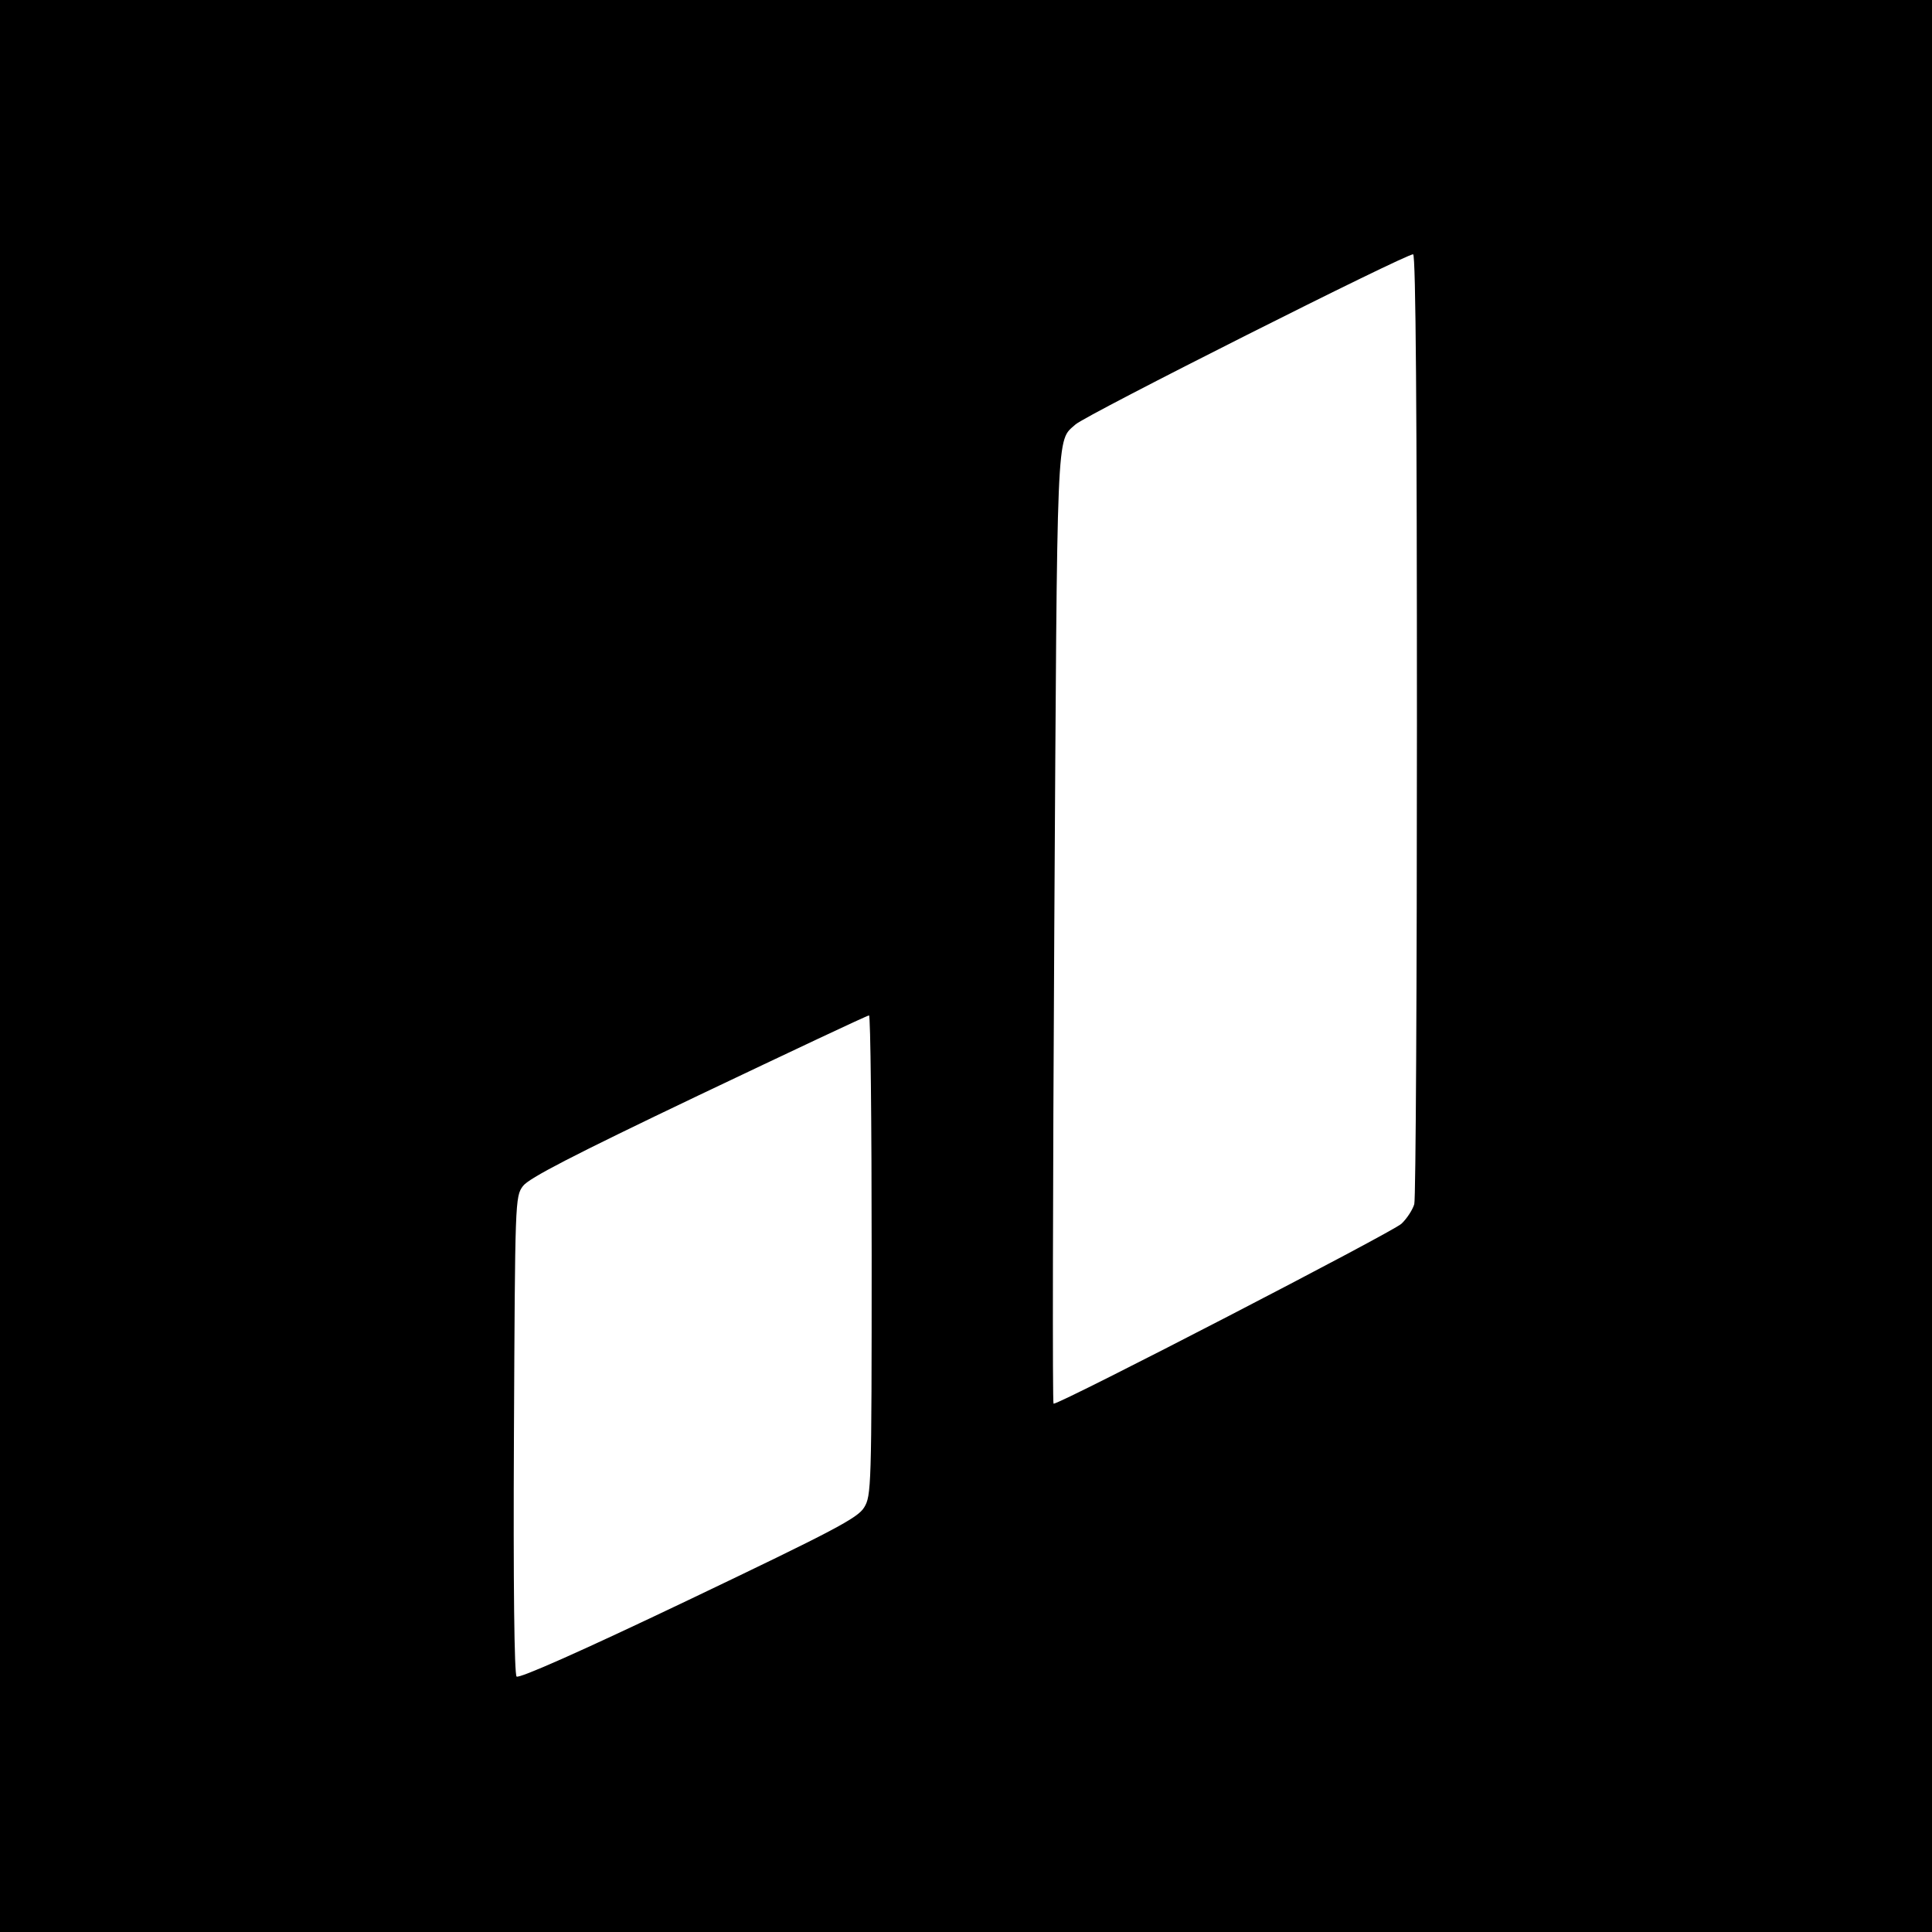 <?xml version="1.0" standalone="no"?>
<!DOCTYPE svg PUBLIC "-//W3C//DTD SVG 20010904//EN"
 "http://www.w3.org/TR/2001/REC-SVG-20010904/DTD/svg10.dtd">
<svg version="1.0" xmlns="http://www.w3.org/2000/svg"
 width="512pt" height="512pt" viewBox="0 0 512 512"
 preserveAspectRatio="xMidYMid meet">

<g transform="translate(0,512) scale(0.1,-0.1)"
fill="#000000" stroke="none">
<path d="M0 2560 l0 -2560 2560 0 2560 0 0 2560 0 2560 -2560 0 -2560 0 0
-2560z m3755 639 c0 -684 -3 -1256 -7 -1270 -4 -14 -19 -38 -34 -52 -21 -21
-902 -477 -922 -477 -3 0 -2 568 2 1262 8 1346 5 1287 56 1333 27 25 881 455
895 451 7 -2 10 -426 10 -1247z m-1445 -1405 c0 -618 -1 -638 -20 -669 -17
-28 -80 -61 -465 -245 -289 -138 -450 -209 -456 -203 -6 6 -9 242 -7 641 3
622 3 631 24 659 16 21 130 80 465 240 244 116 447 212 452 212 4 1 7 -285 7
-635z"/>
</g>
</svg>
